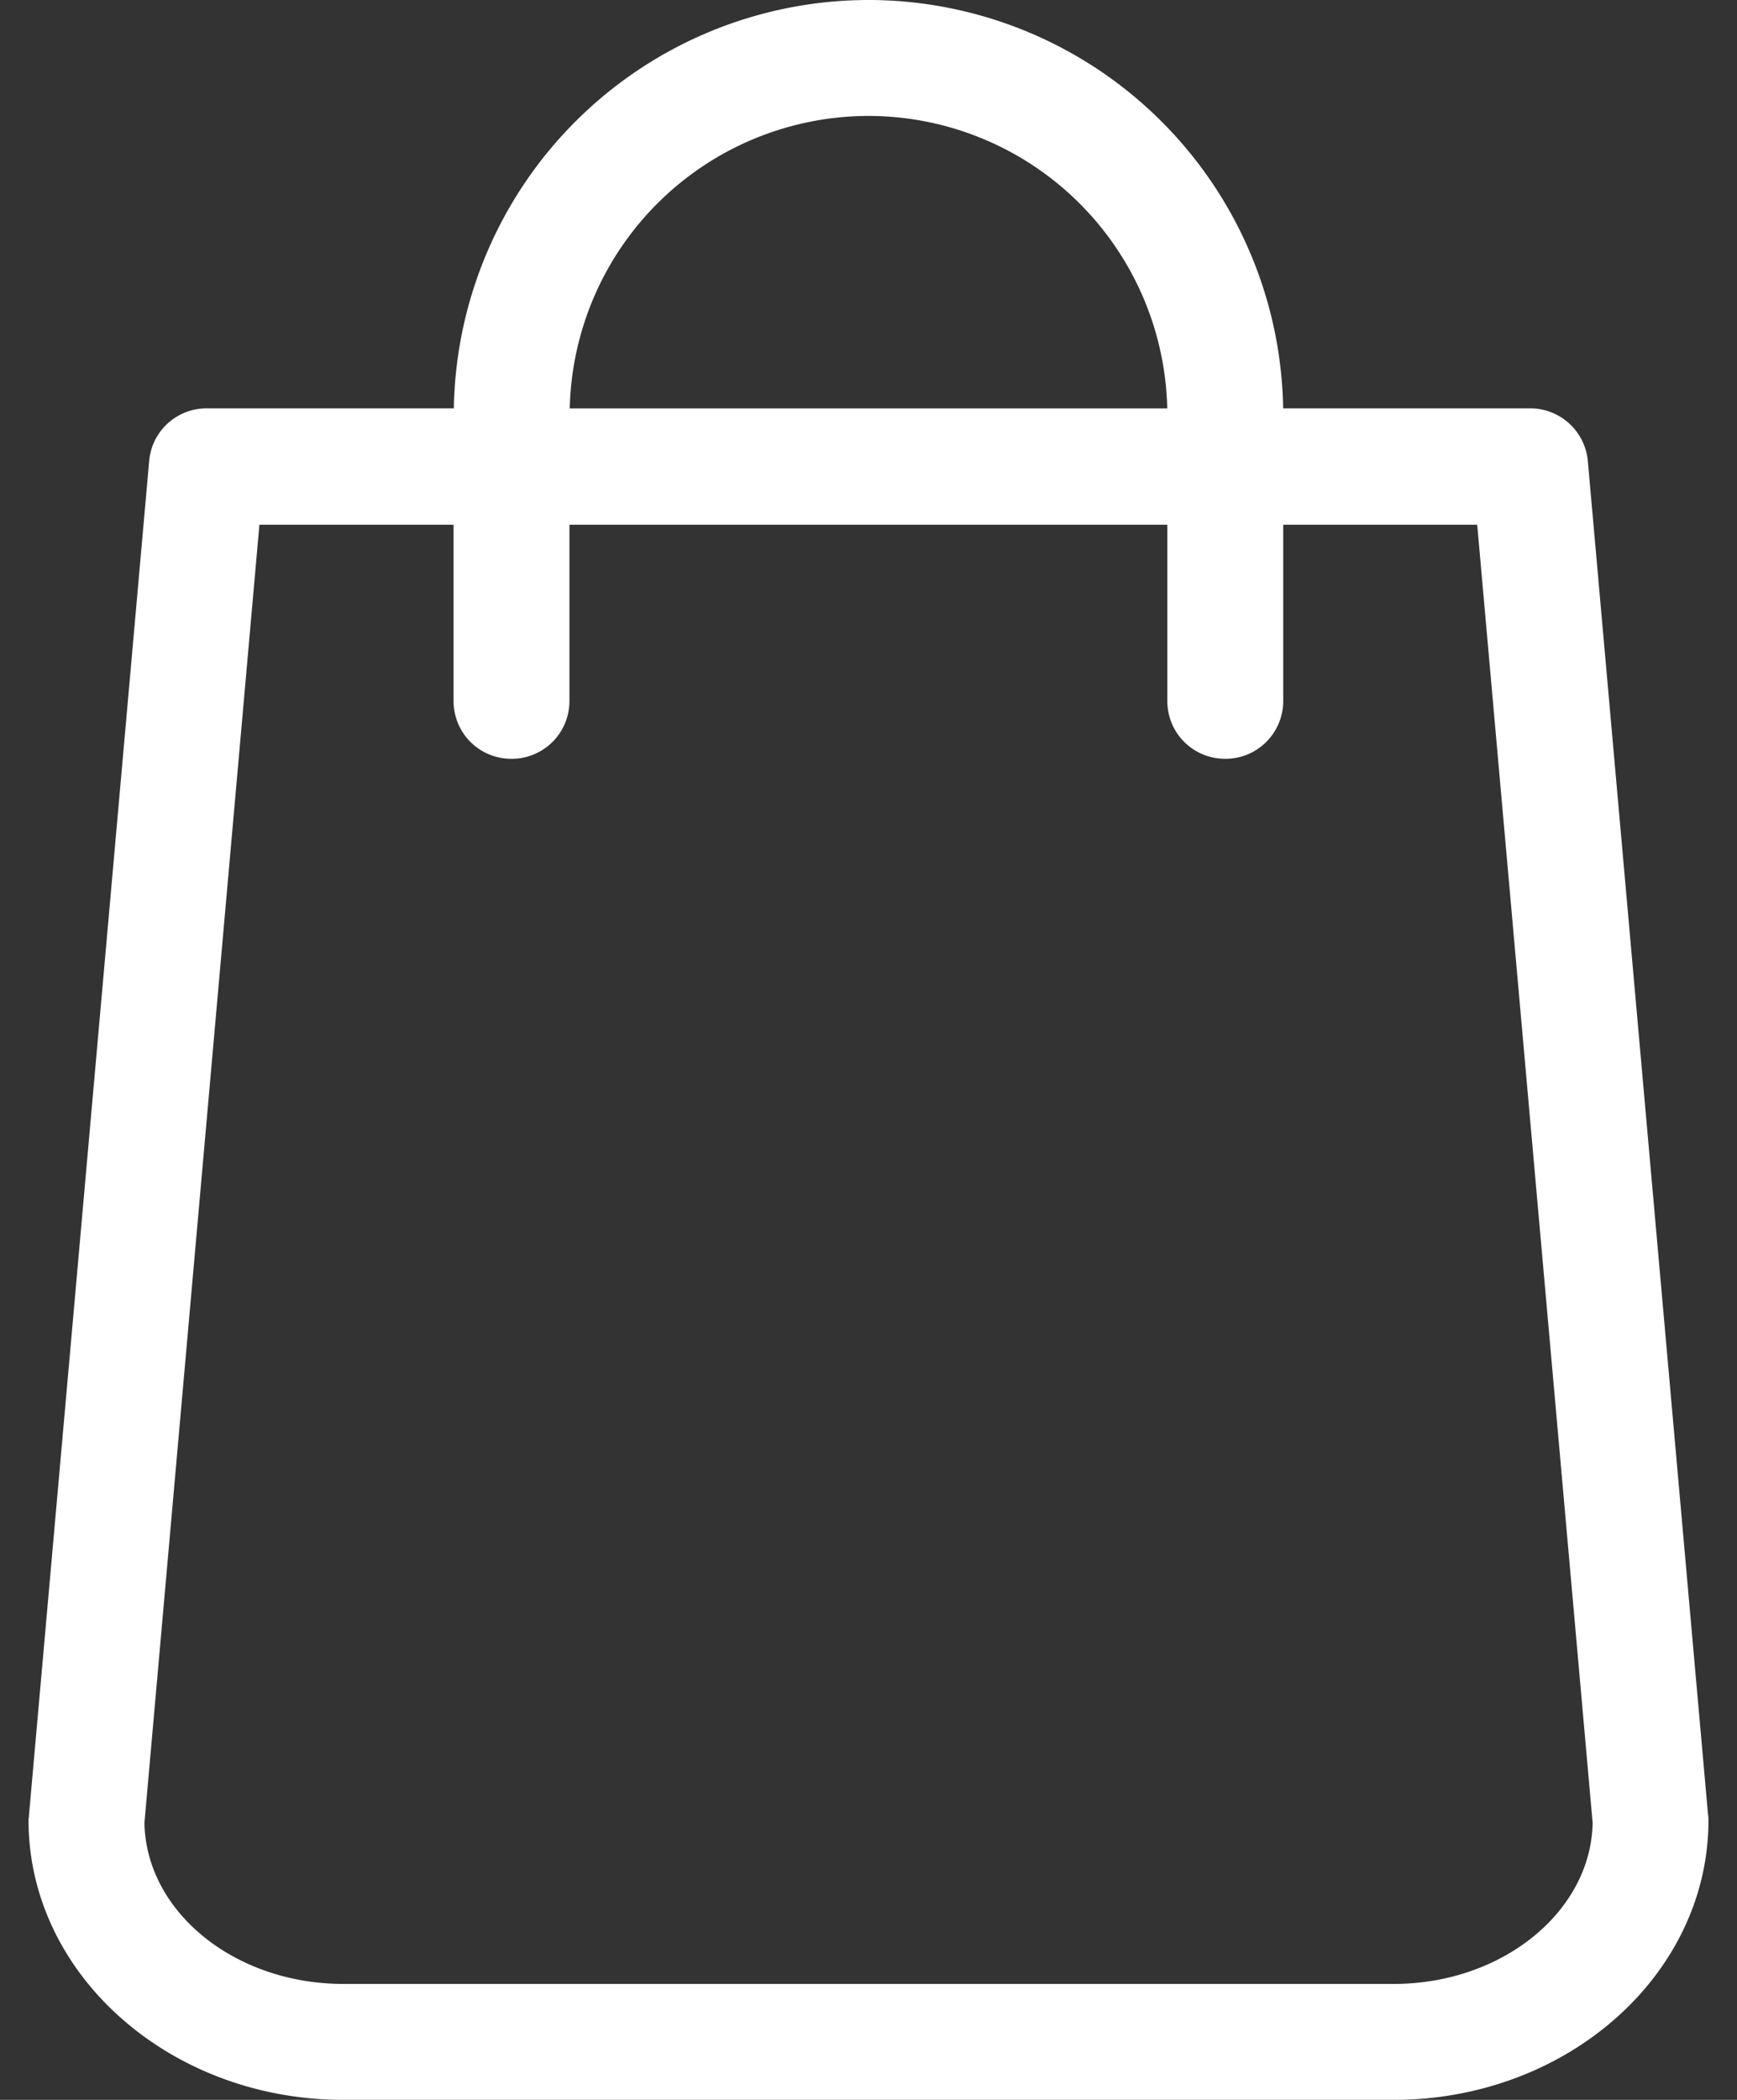 <svg width="24" height="29" xmlns="http://www.w3.org/2000/svg" xmlns:xlink="http://www.w3.org/1999/xlink" xmlns:svgjs="http://svgjs.com/svgjs" viewBox="1306 15 24 29"><rect x="1306" y="15" width="24" height="29" fill="#333333" stroke="none"/><svg width="24" height="29" xmlns="http://www.w3.org/2000/svg" xmlns:xlink="http://www.w3.org/1999/xlink" xmlns:svgjs="http://svgjs.com/svgjs" viewBox="0.394 0 23.212 29" fill="#fff" x="1306" y="15"><svg xmlns="http://www.w3.org/2000/svg" width="24" height="29" viewBox="1 0 22.411 28"><path paint-order="stroke fill markers" fill-rule="evenodd" d="M23.406 24.204L21.802 6.15a.772.772 0 00-.767-.705h-3.298A5.536 5.536 0 0012.206 0a5.536 5.536 0 00-5.532 5.445H3.376c-.4 0-.733.304-.767.705L1.006 24.204c0 .022-.006.045-.006.068C1 26.328 2.884 28 5.203 28h14.006c2.319 0 4.202-1.672 4.202-3.728 0-.023 0-.046-.005-.068zm-11.2-22.658a3.99 3.99 0 013.985 3.9H8.22a3.99 3.99 0 013.985-3.9zm7.003 24.908H5.203c-1.455 0-2.634-.962-2.657-2.147L4.08 6.997h2.59v2.348c0 .43.343.773.773.773a.77.77 0 00.773-.773V6.997h7.976v2.348c0 .43.343.773.773.773a.77.77 0 00.773-.773V6.997h2.588l1.54 17.31c-.023 1.185-1.208 2.147-2.656 2.147z"/></svg></svg></svg>